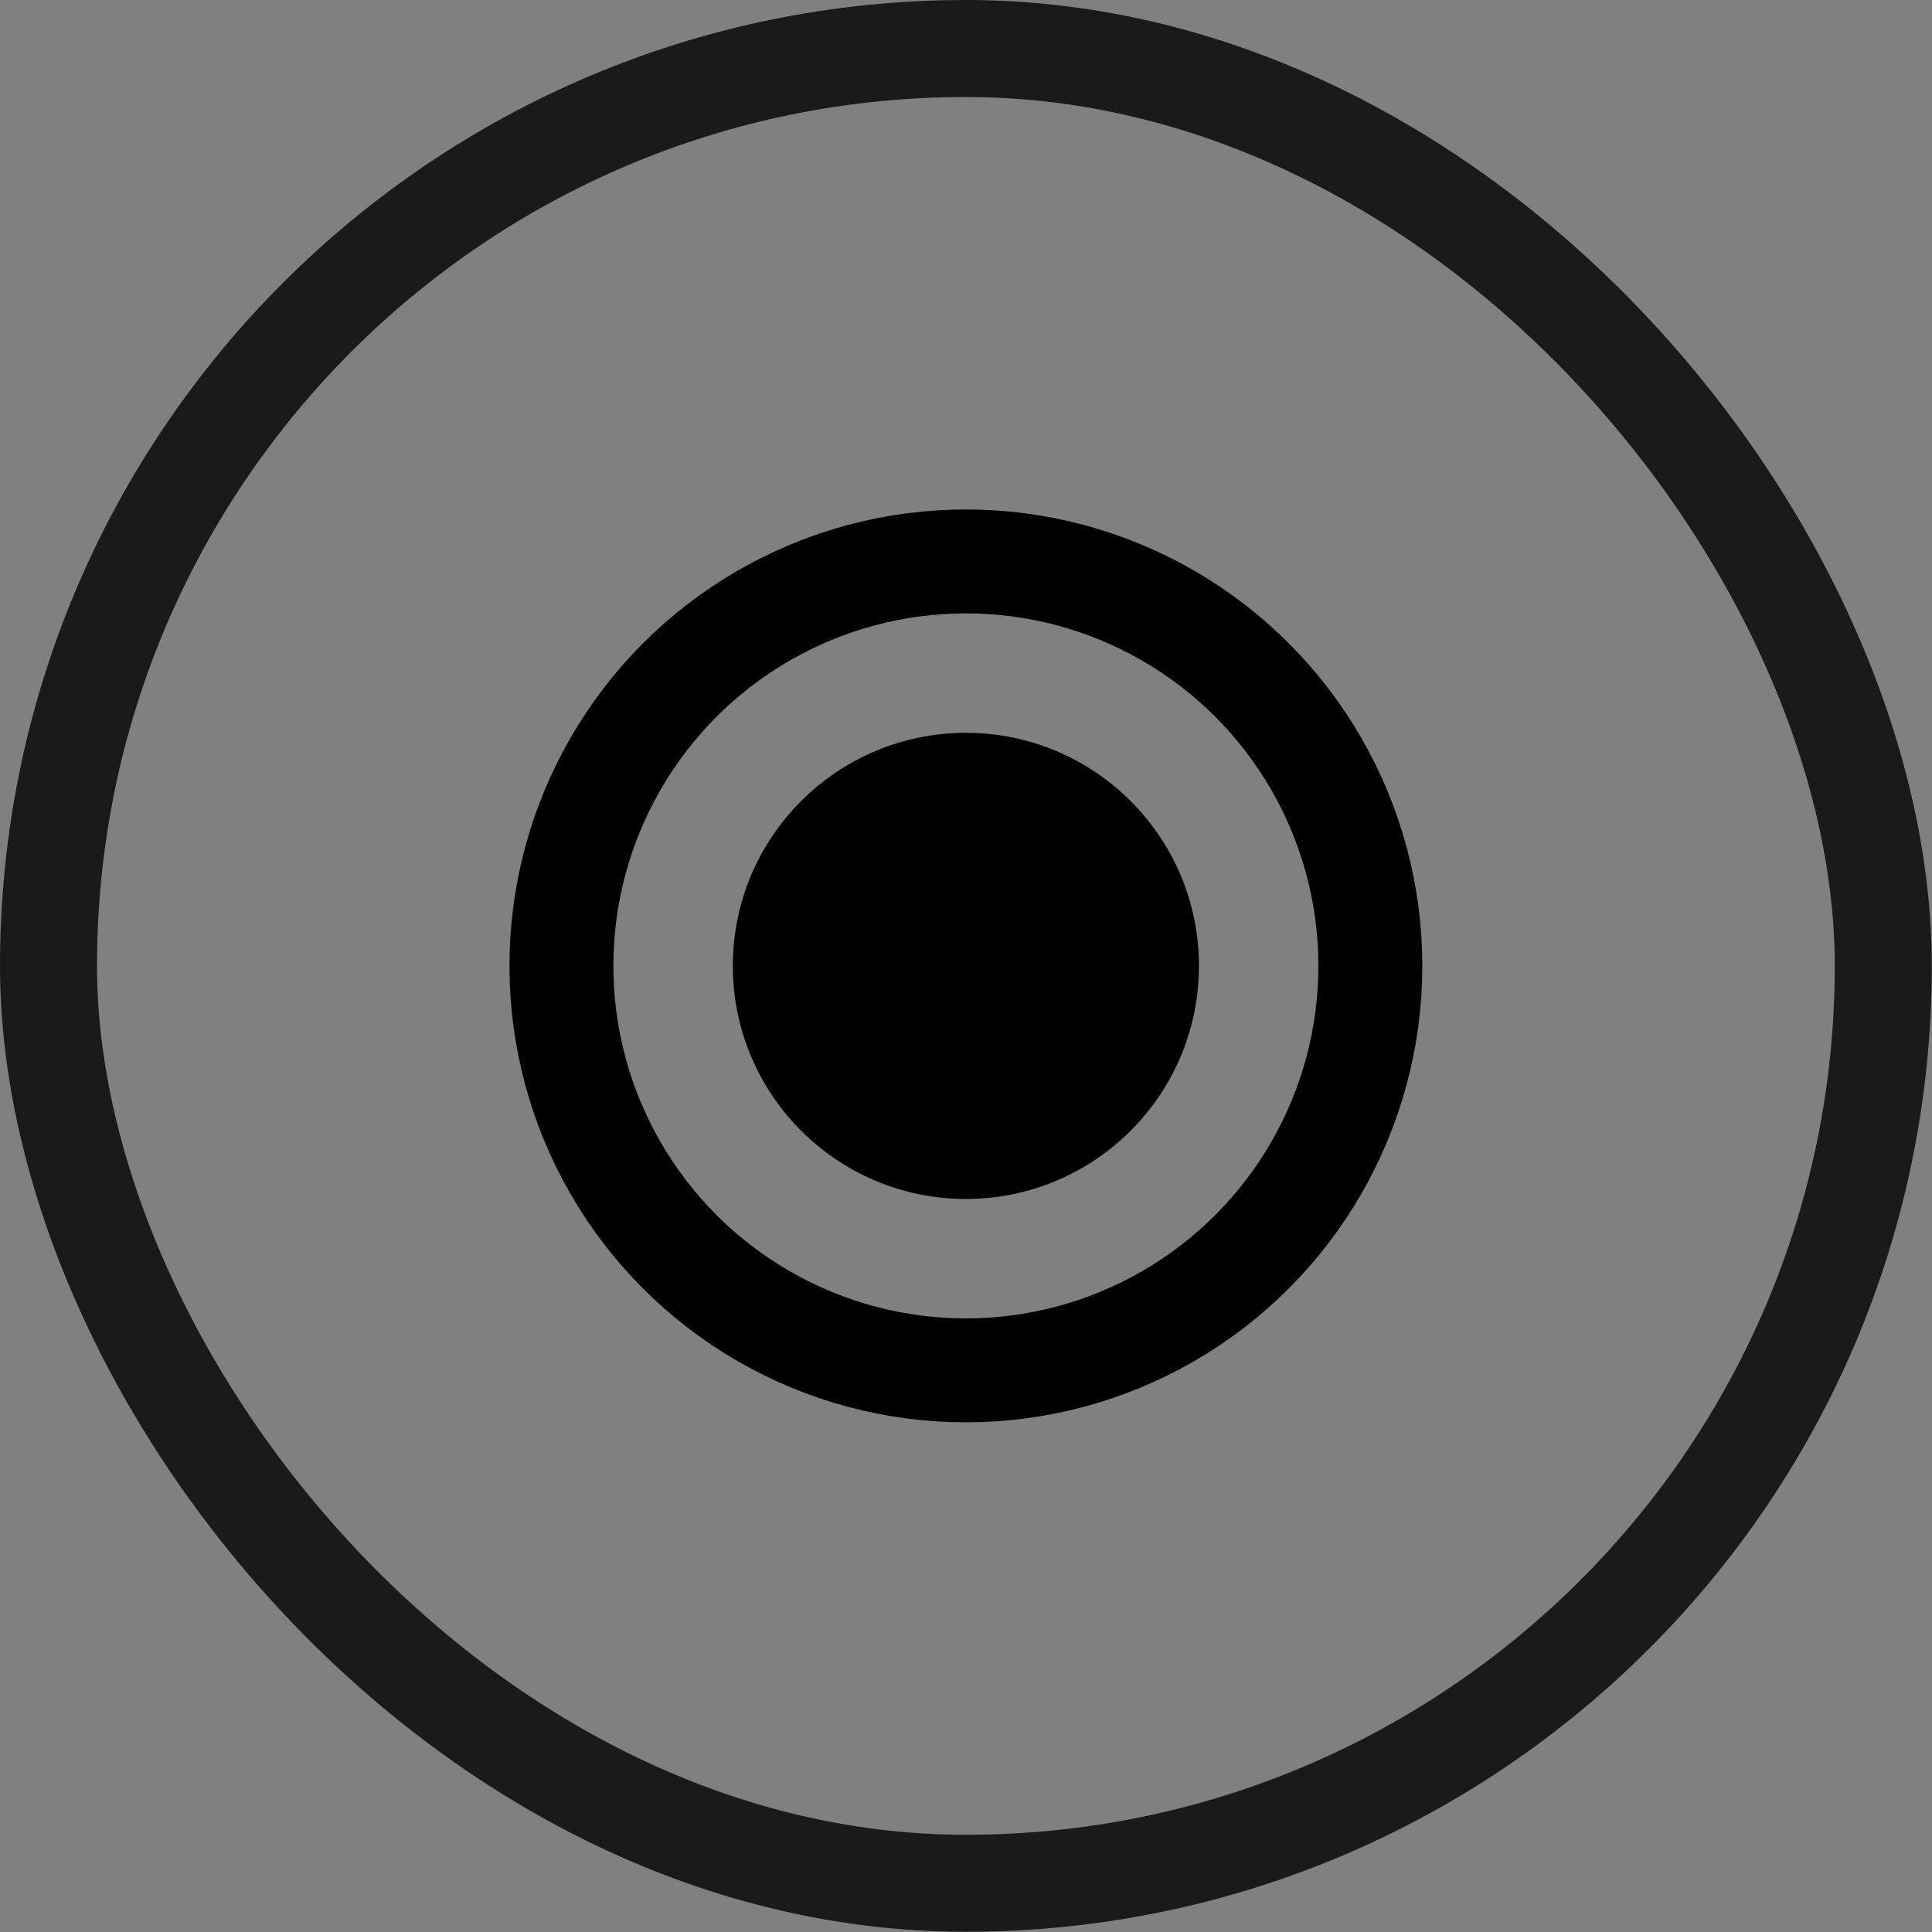 <?xml version="1.0" encoding="UTF-8" standalone="no"?>
<!-- Created with Inkscape (http://www.inkscape.org/) -->

<svg
   width="8.961mm"
   height="8.961mm"
   viewBox="0 0 8.961 8.961"
   version="1.1"
   id="svg1"
   inkscape:version="1.4 (86a8ad7, 2024-10-11)"
   sodipodi:docname="circle.svg"
   xmlns:inkscape="http://www.inkscape.org/namespaces/inkscape"
   xmlns:sodipodi="http://sodipodi.sourceforge.net/DTD/sodipodi-0.dtd"
   xmlns="http://www.w3.org/2000/svg"
   xmlns:svg="http://www.w3.org/2000/svg">
  <rect x="0" y="0" width="8.961" height="8.961" fill="#808080" stroke="none"/>
  <sodipodi:namedview
     id="namedview1"
     pagecolor="#ffffff"
     bordercolor="#000000"
     borderopacity="0.25"
     inkscape:showpageshadow="2"
     inkscape:pageopacity="0.0"
     inkscape:pagecheckerboard="0"
     inkscape:deskcolor="#d1d1d1"
     inkscape:document-units="mm"
     inkscape:zoom="5.7513468"
     inkscape:cx="15.822381"
     inkscape:cy="33.470421"
     inkscape:window-width="1920"
     inkscape:window-height="1009"
     inkscape:window-x="-8"
     inkscape:window-y="-8"
     inkscape:window-maximized="1"
     inkscape:current-layer="layer1" />
  <defs
     id="defs1" />
  <g
     inkscape:label="Layer 1"
     inkscape:groupmode="layer"
     id="layer1"
     transform="translate(-116.637,-219.271)">
    <rect
       style="opacity:0.356;fill:#ececec;stroke:#000080;stroke-width:0.234;stroke-linecap:round;paint-order:fill markers stroke"
       id="rect1"
       width="317.265"
       height="134.713"
       x="13.634"
       y="22.099"
       ry="0.502" />
    <rect
       style="opacity:1;fill:none;stroke:#1a1a1a;stroke-width:0.45;stroke-linecap:round;stroke-dasharray:none;paint-order:fill markers stroke"
       id="rect2"
       width="8.51"
       height="8.51"
       x="116.862"
       y="219.496"
       ry="4.255" />
    <circle
       style="opacity:1;fill:none;stroke:#000000;stroke-width:0.482;stroke-dasharray:none;paint-order:fill markers stroke"
       id="path2"
       cx="121.117"
       cy="223.751"
       r="1.876" />
    <circle
       style="fill:#000000;stroke:#000000;stroke-width:0.246;stroke-dasharray:none;paint-order:fill markers stroke"
       id="path2-5"
       cx="121.117"
       cy="223.751"
       r="0.958" />
  </g>
</svg>
